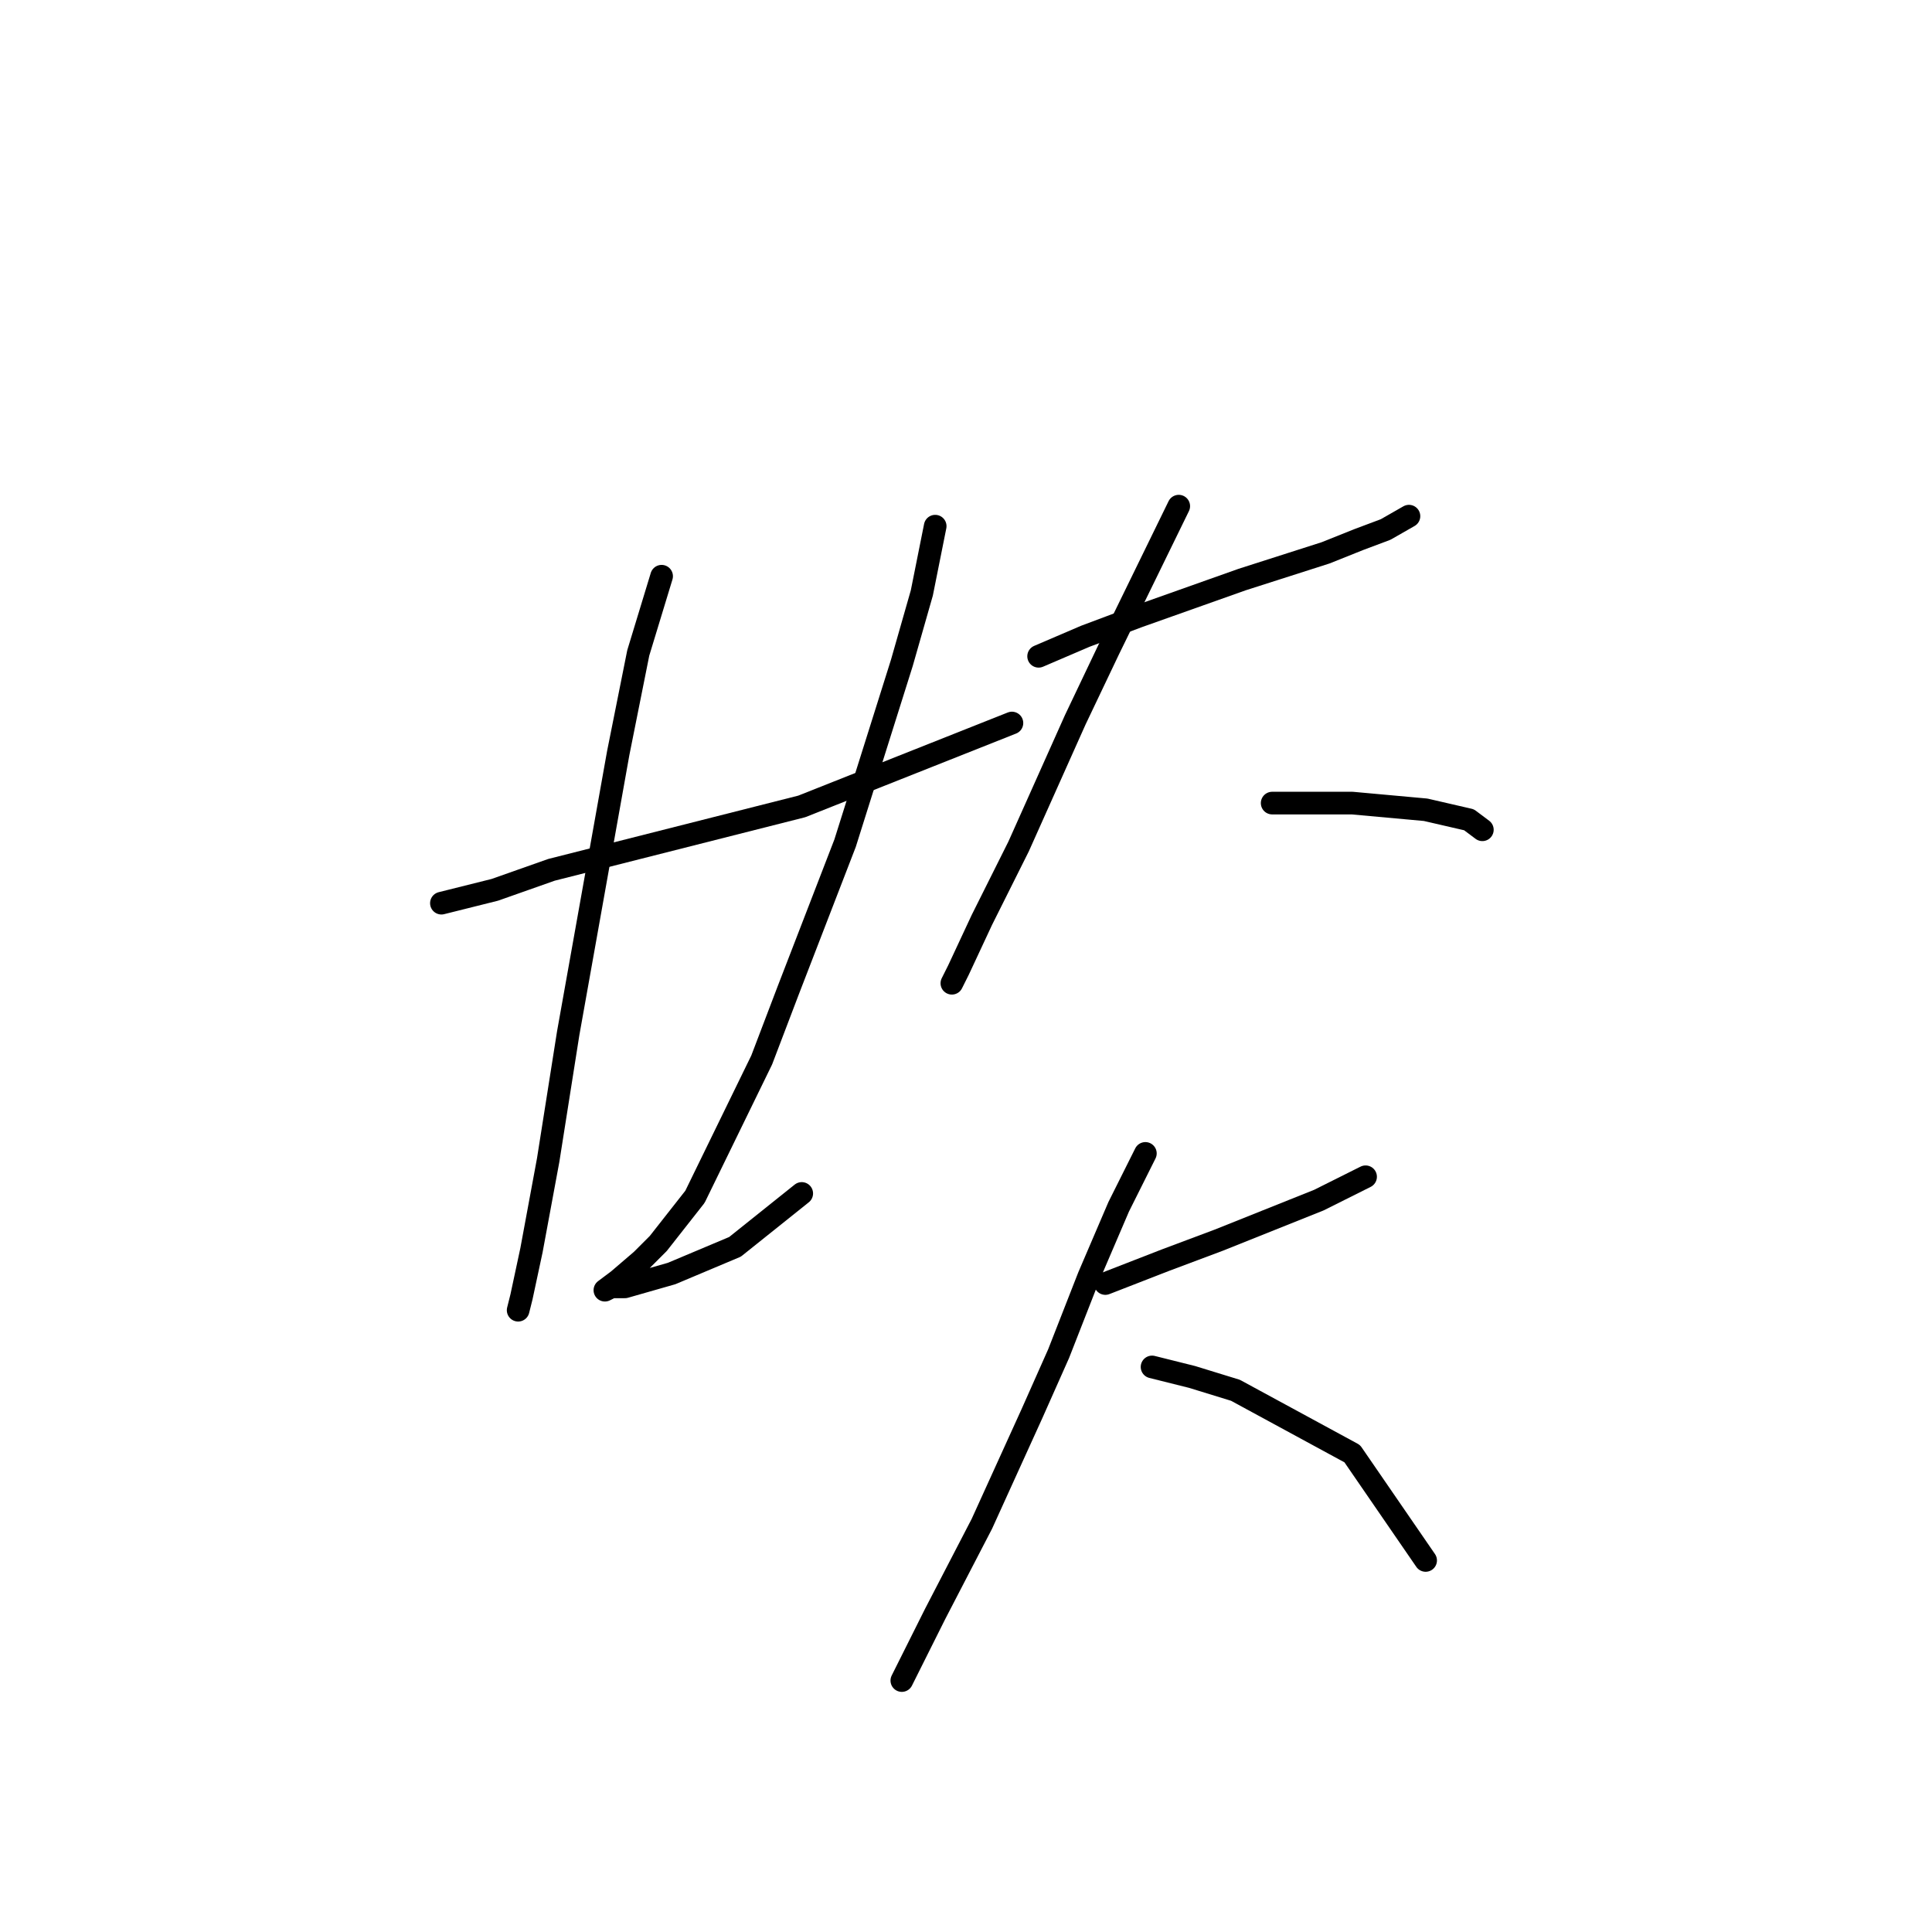 <?xml version="1.0" standalone="no"?>
    <svg width="256" height="256" xmlns="http://www.w3.org/2000/svg" version="1.1">
    <polyline stroke="black" stroke-width="3" stroke-linecap="round" fill="transparent" stroke-linejoin="round" points="58.489 119.676 65.562 117.908 73.078 115.255 106.234 106.856 134.086 95.804 134.086 95.804 " />
        <polyline stroke="black" stroke-width="3" stroke-linecap="round" fill="transparent" stroke-linejoin="round" points="87.667 76.352 84.572 86.52 81.919 99.782 75.288 136.918 72.636 153.717 70.425 165.653 69.099 171.842 68.657 173.611 68.657 173.611 " />
        <polyline stroke="black" stroke-width="3" stroke-linecap="round" fill="transparent" stroke-linejoin="round" points="123.918 69.72 122.149 78.562 119.497 87.846 111.981 111.719 104.466 131.17 100.929 140.454 92.087 158.58 87.224 164.769 85.014 166.979 81.919 169.632 80.151 170.958 81.035 170.516 82.804 170.516 88.993 168.748 97.392 165.211 106.234 158.138 106.234 158.138 " />
        <polyline stroke="black" stroke-width="3" stroke-linecap="round" fill="transparent" stroke-linejoin="round" points="137.622 86.962 143.811 84.309 150.885 81.657 164.59 76.794 175.642 73.257 180.063 71.489 183.599 70.163 186.694 68.394 186.694 68.394 " />
        <polyline stroke="black" stroke-width="3" stroke-linecap="round" fill="transparent" stroke-linejoin="round" points="156.19 67.068 146.906 86.078 142.485 95.361 134.97 112.161 130.107 121.887 127.012 128.518 126.128 130.286 126.128 130.286 " />
        <polyline stroke="black" stroke-width="3" stroke-linecap="round" fill="transparent" stroke-linejoin="round" points="168.568 106.414 179.178 106.414 188.904 107.298 194.651 108.624 196.42 109.95 196.42 109.95 " />
        <polyline stroke="black" stroke-width="3" stroke-linecap="round" fill="transparent" stroke-linejoin="round" points="146.464 170.074 154.422 166.979 161.495 164.327 174.758 159.022 180.947 155.927 180.947 155.927 " />
        <polyline stroke="black" stroke-width="3" stroke-linecap="round" fill="transparent" stroke-linejoin="round" points="151.769 152.833 148.232 159.906 144.254 169.19 140.275 179.358 136.738 187.315 130.107 201.904 123.918 213.841 119.497 222.682 119.497 222.682 " />
        <polyline stroke="black" stroke-width="3" stroke-linecap="round" fill="transparent" stroke-linejoin="round" points="152.653 181.126 157.958 182.452 163.705 184.221 179.178 192.62 188.904 206.767 188.904 206.767 " />
        </svg>